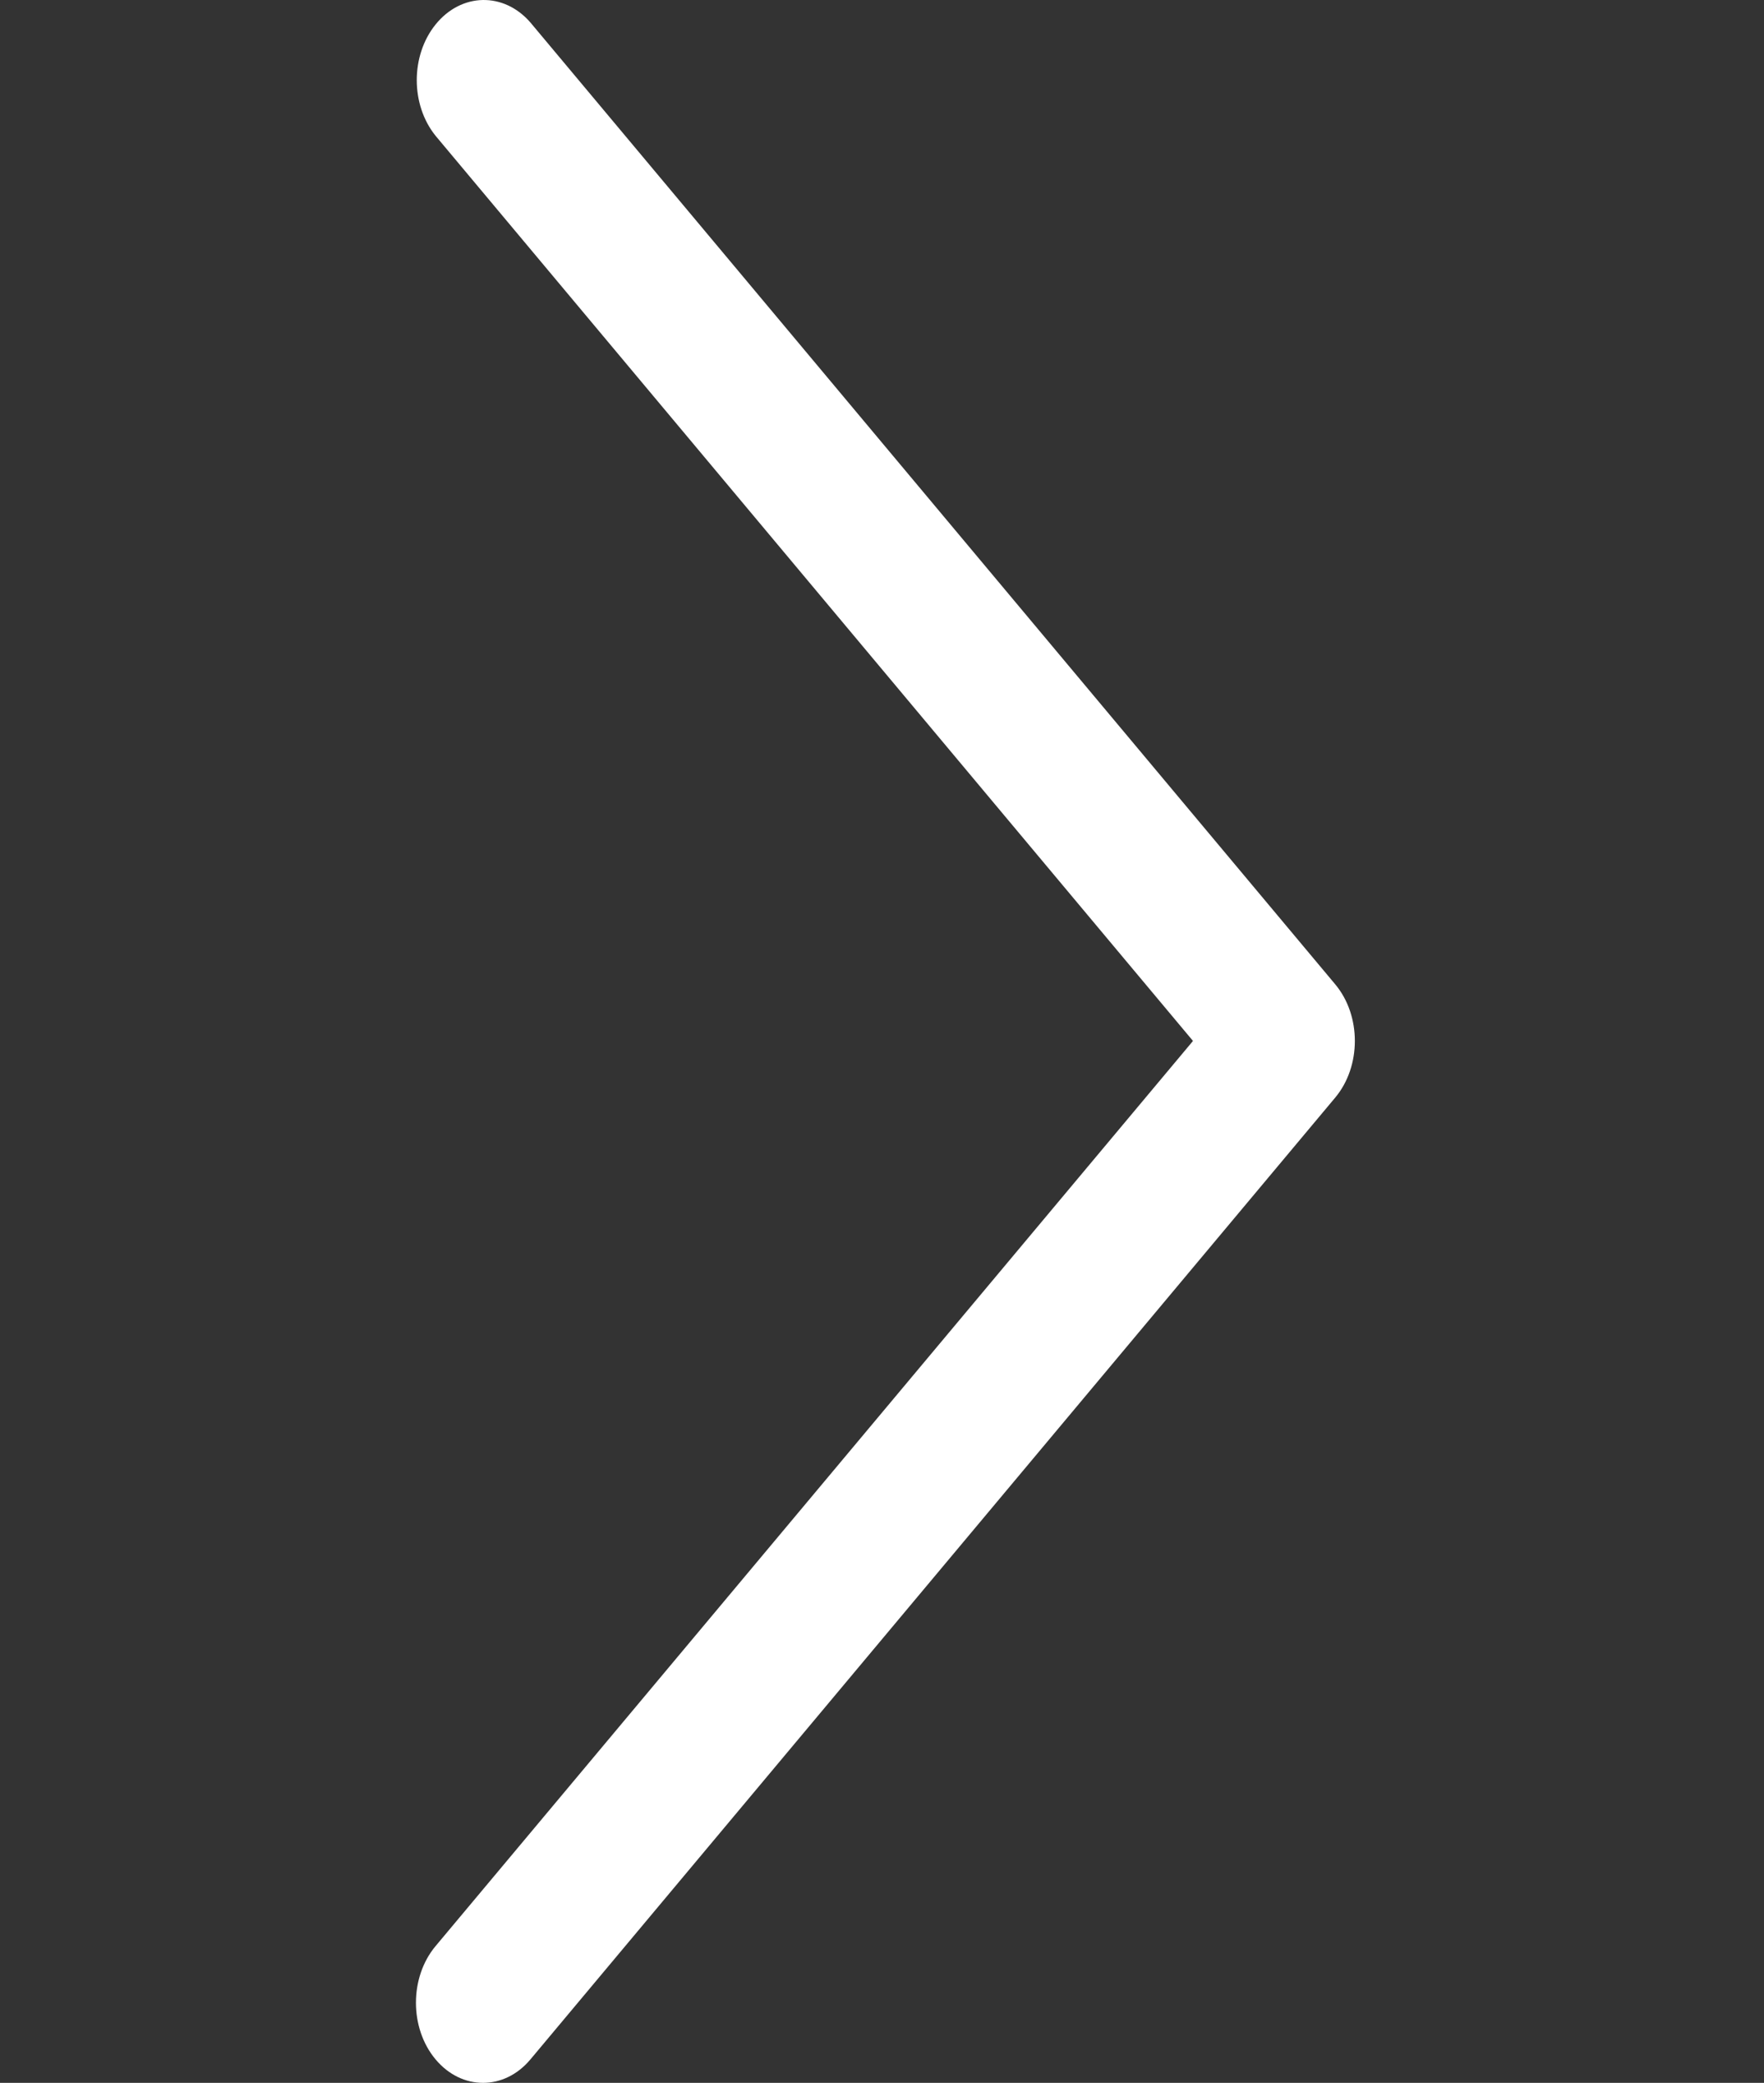 <svg width="61" height="72" viewBox="0 0 61 72" fill="none" xmlns="http://www.w3.org/2000/svg">
<rect x="0" y="0" width="61" height="72" fill="#333333" stroke="none"/>
<g clip-path="url(#clip0)">
<path d="M46.172 34.025L18.342 0.778C17.421 -0.285 15.953 -0.255 15.063 0.846C14.195 1.92 14.195 3.622 15.063 4.695L41.254 35.983L15.063 67.271C14.157 68.353 14.157 70.107 15.063 71.189C15.969 72.27 17.437 72.27 18.342 71.189L46.172 37.942C47.078 36.86 47.078 35.106 46.172 34.025Z" fill="white"/>
</g>
<defs>
<clipPath id="clip0">
<rect width="60.27" height="72" fill="white" transform="translate(0.483)"/>
</clipPath>
</defs>
</svg>
